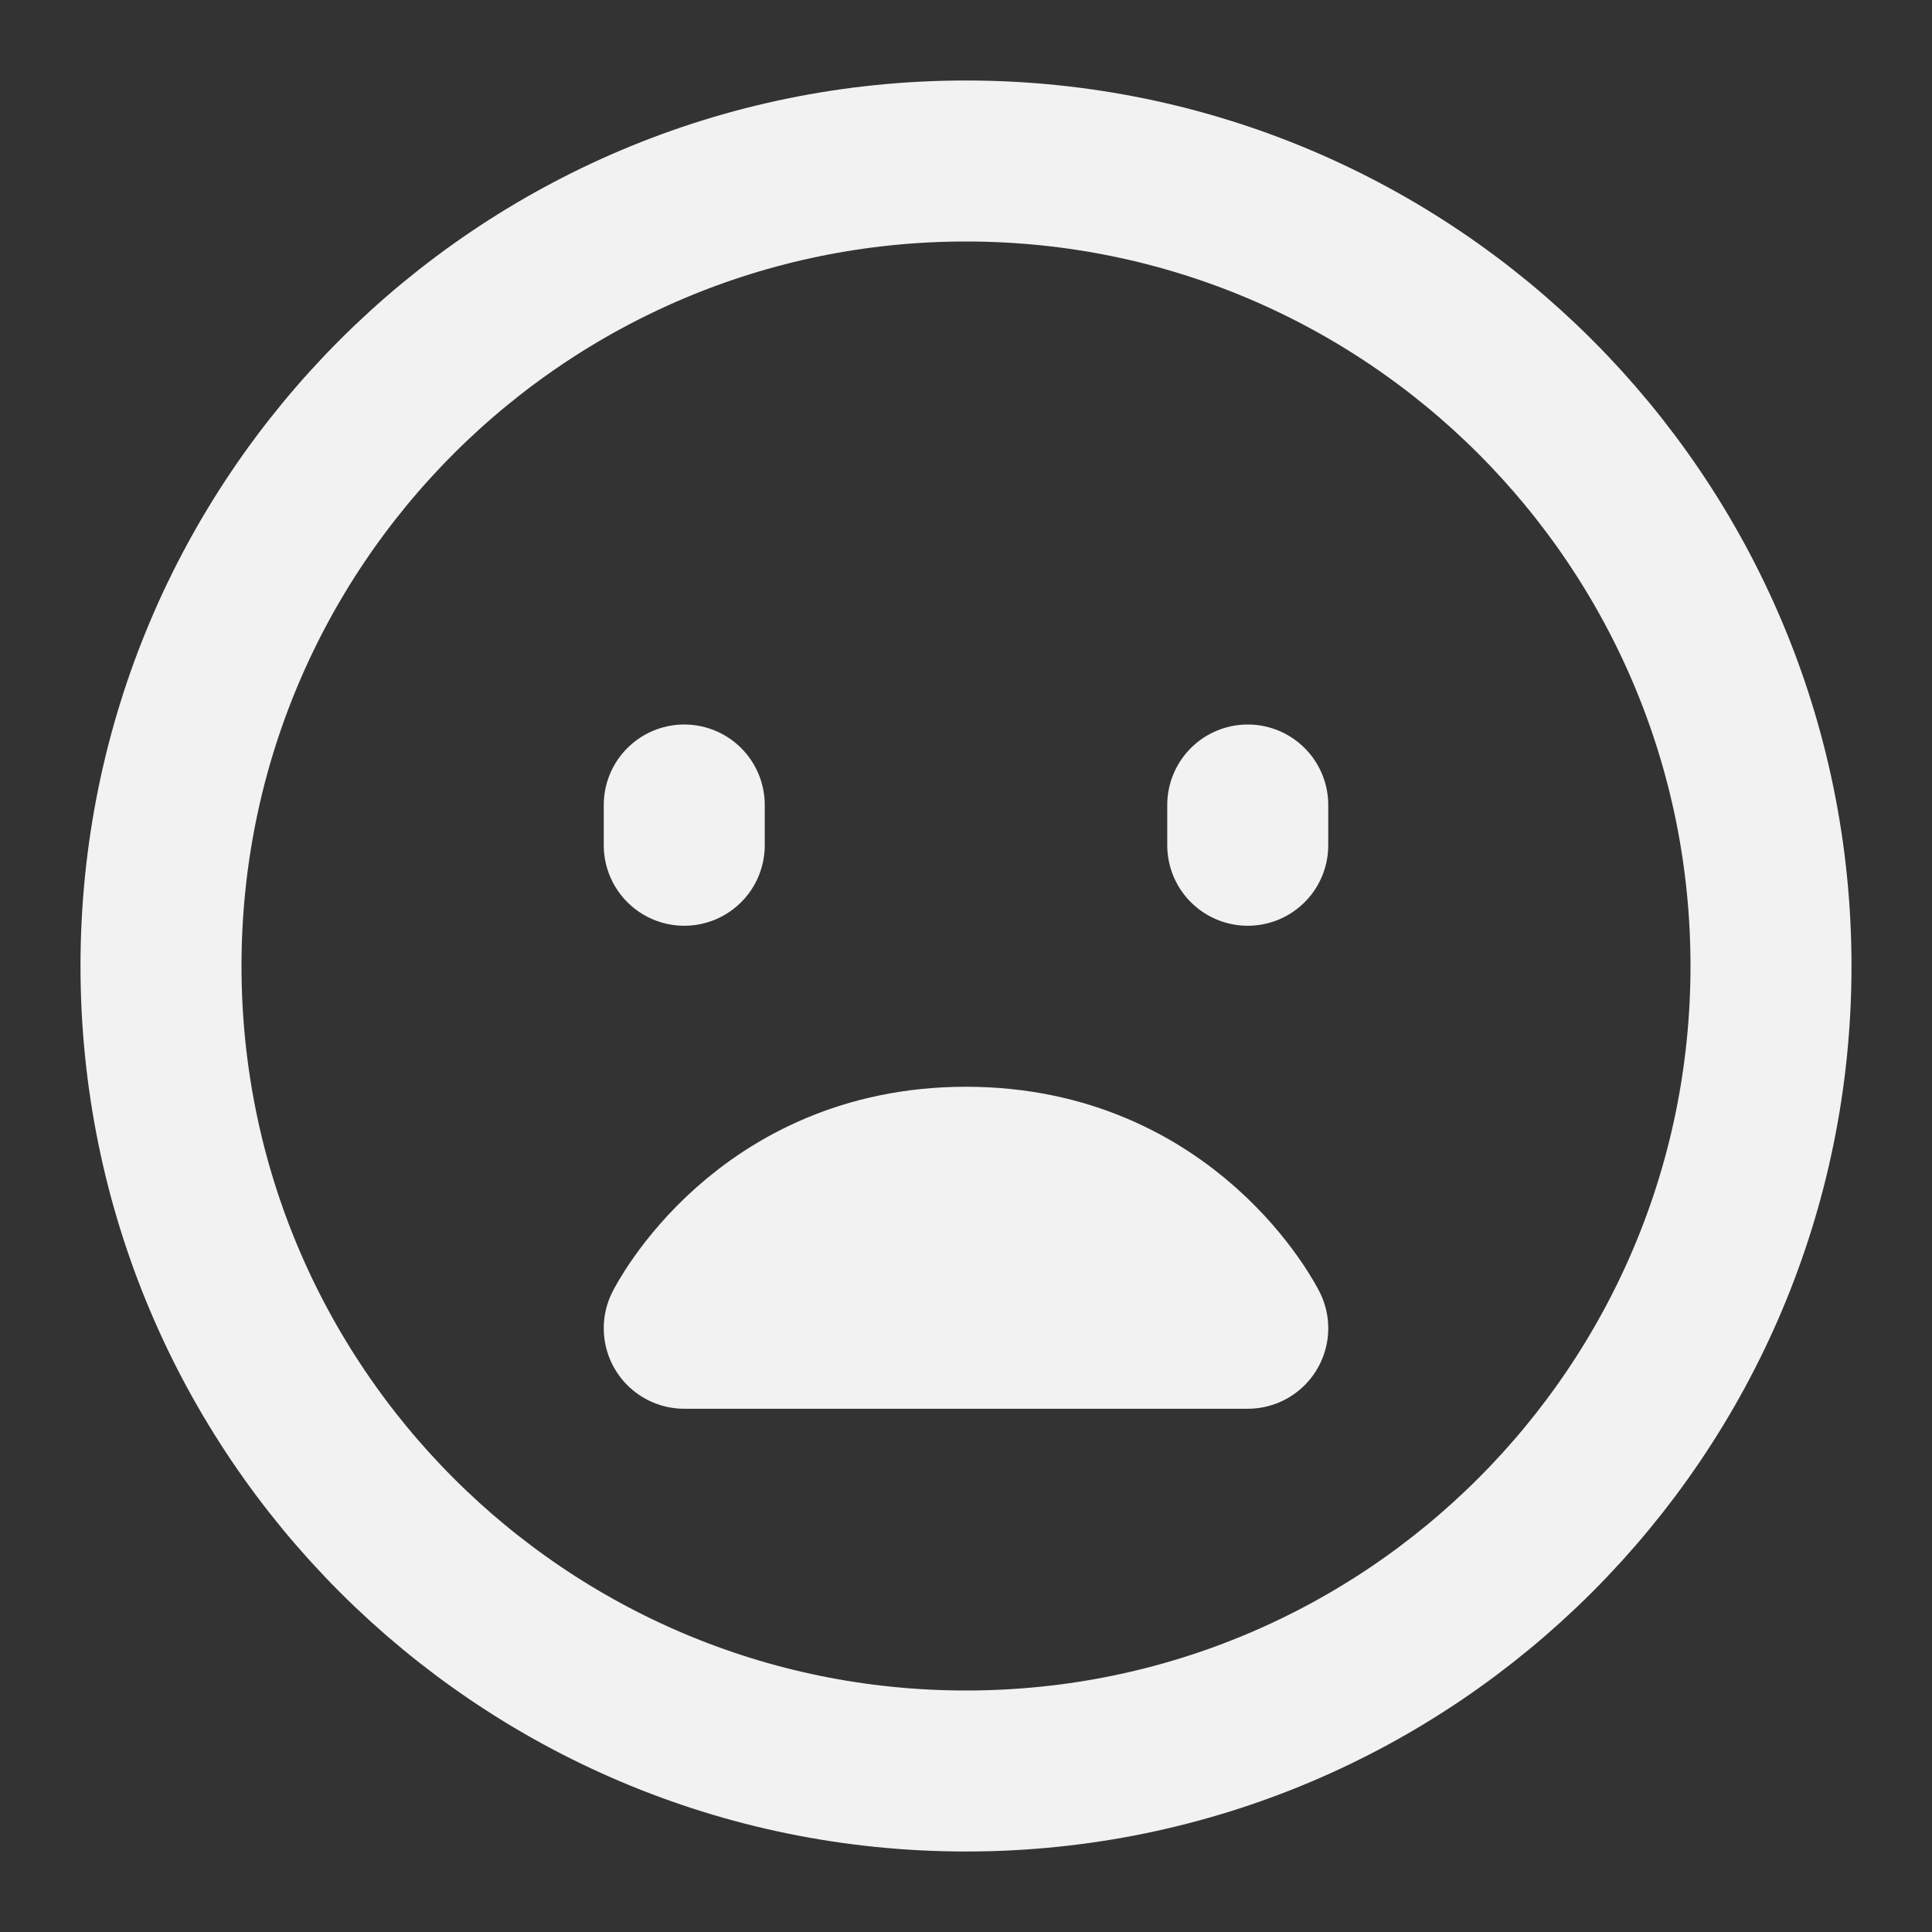 <?xml version="1.0" encoding="UTF-8"?><svg width="24" height="24" viewBox="0 0 48 48" fill="none" xmlns="http://www.w3.org/2000/svg"><rect x="0" y="0" width="48" height="48" fill="#333333" stroke="none"/><path d="M24 44C35.046 44 44 35.046 44 24C44 12.954 35.046 4 24 4C12.954 4 4 12.954 4 24C4 35.046 12.954 44 24 44Z" fill="none" stroke="#F2F2F2" stroke-width="4" stroke-linejoin="round"/><path d="M24 29C29 29 31 33 31 33H17C17 33 19 29 24 29Z" stroke="#F2F2F2" stroke-width="4" stroke-linecap="round" stroke-linejoin="round"/><path d="M31 20V21" stroke="#F2F2F2" stroke-width="4" stroke-linecap="round" stroke-linejoin="round"/><path d="M17 20V21" stroke="#F2F2F2" stroke-width="4" stroke-linecap="round" stroke-linejoin="round"/></svg>